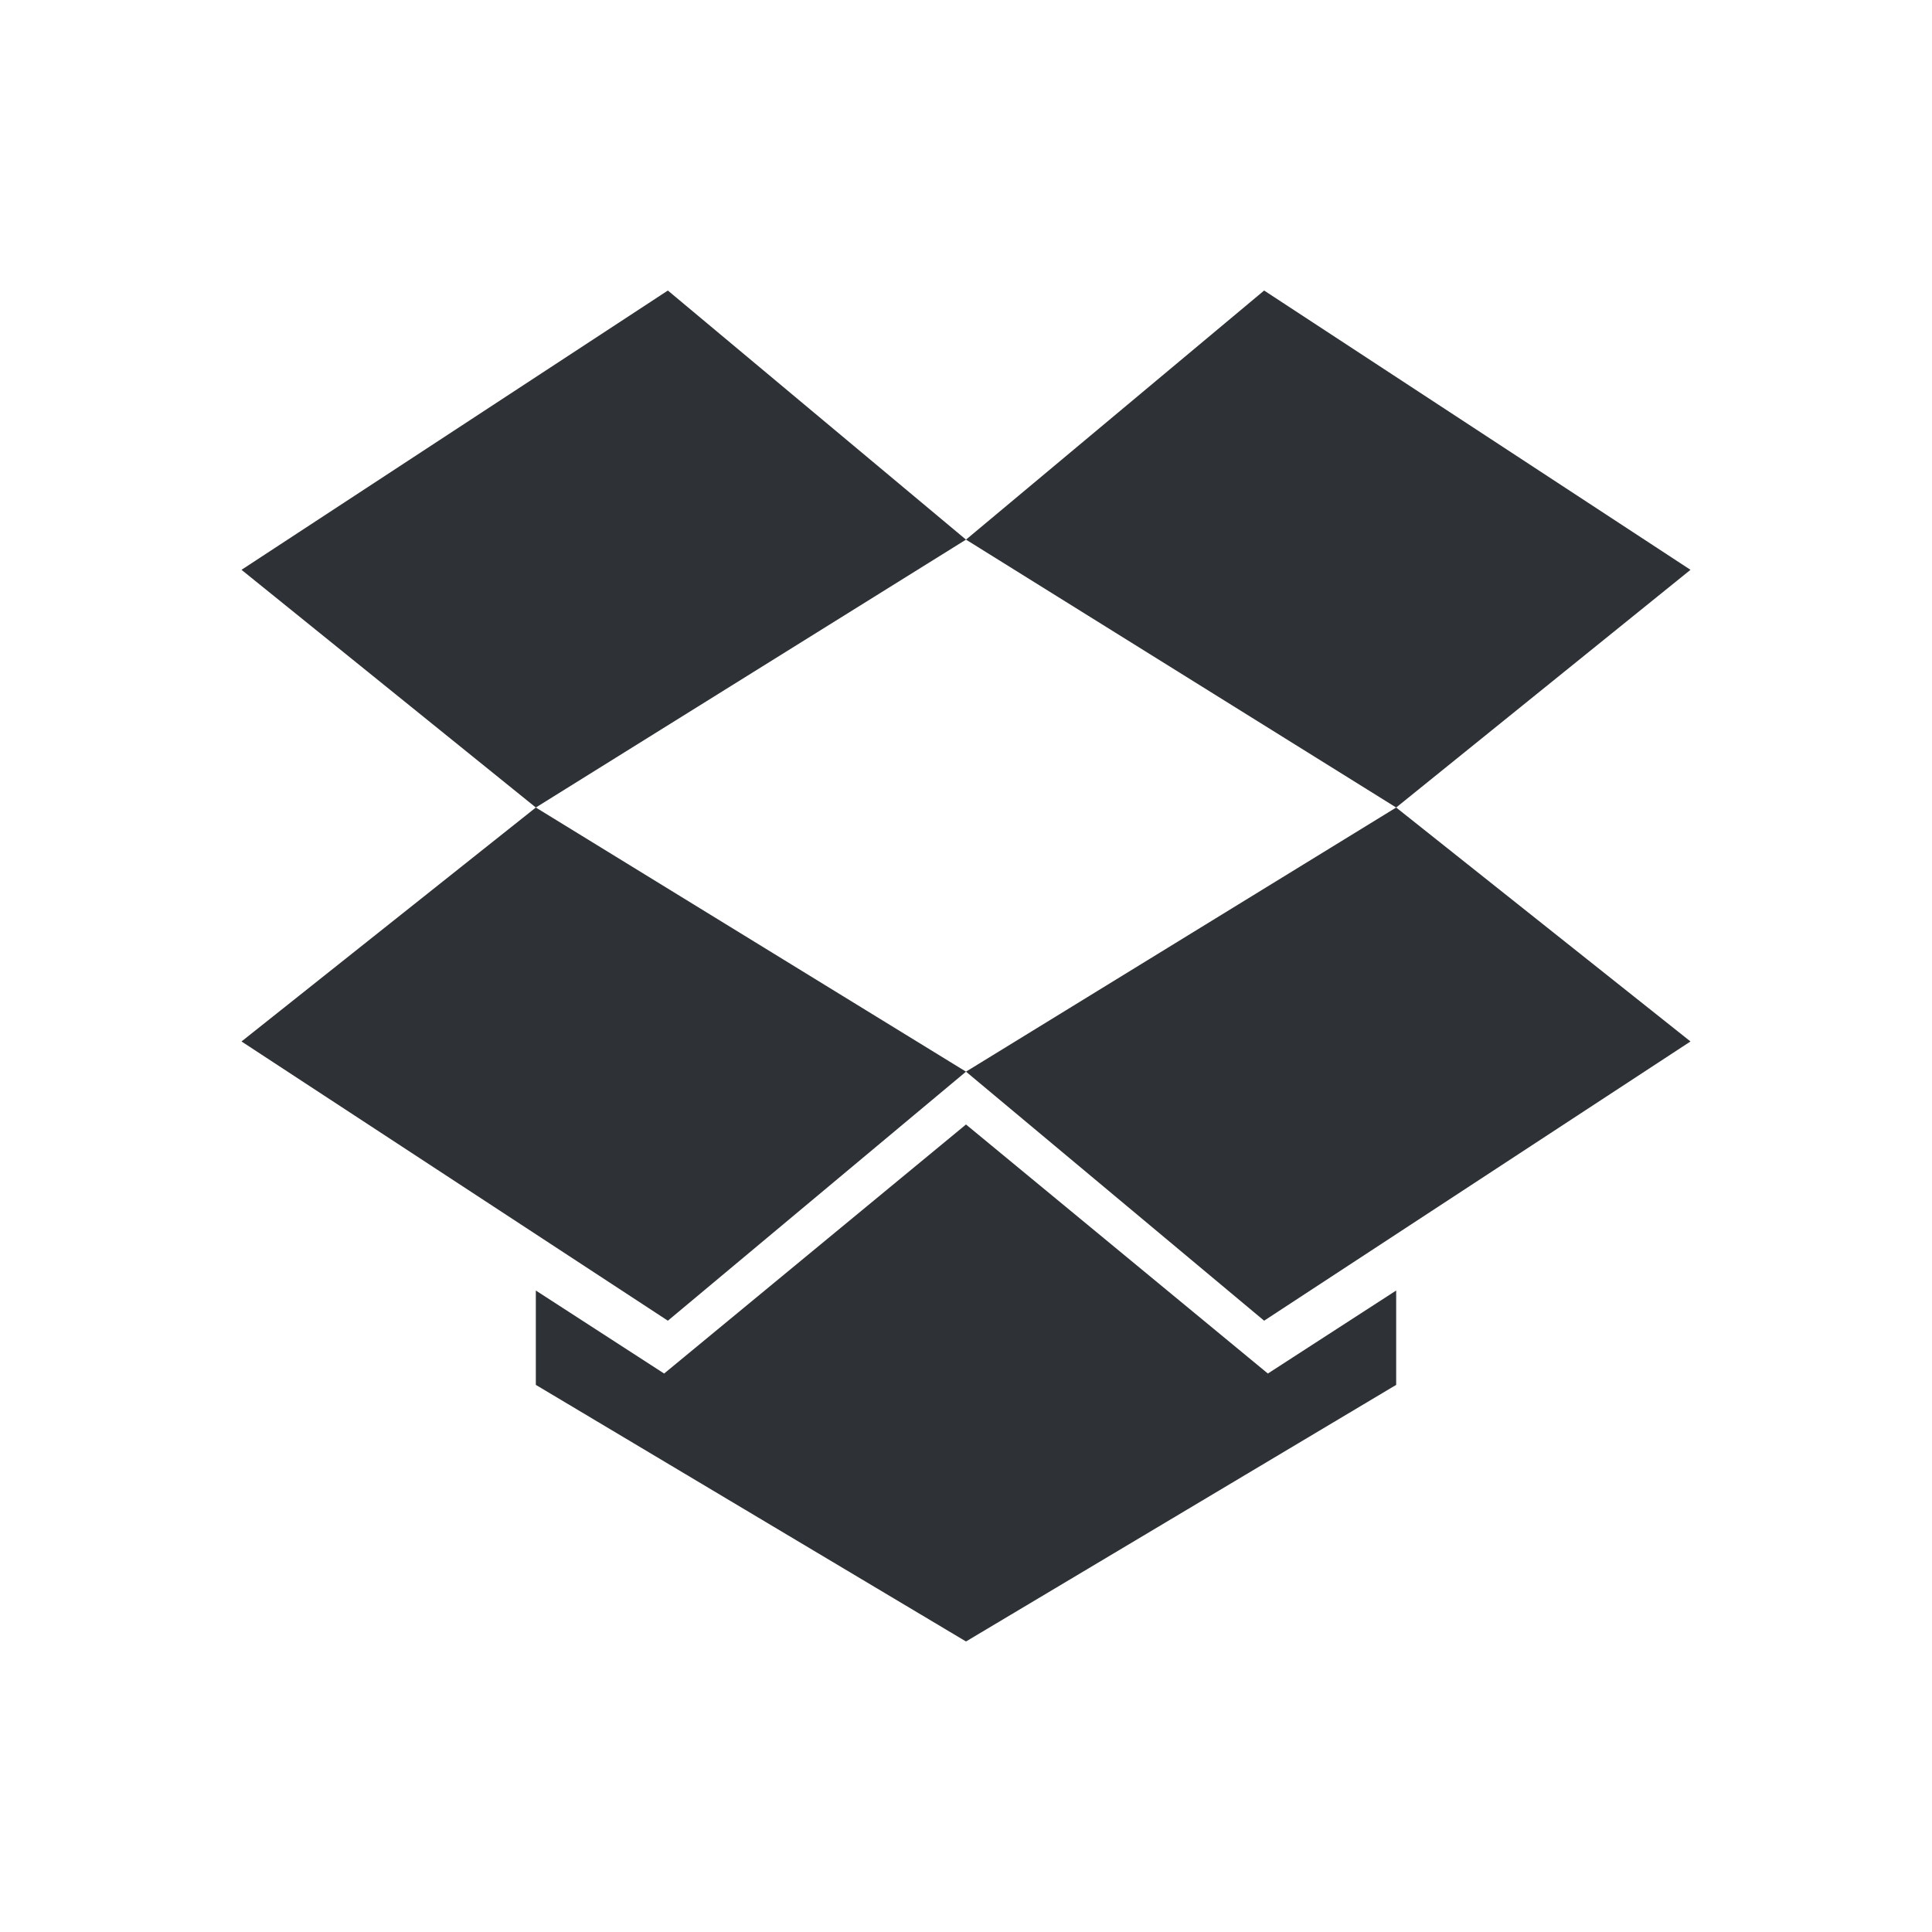 <?xml version="1.0" encoding="UTF-8"?>
<svg width="32px" height="32px" viewBox="0 0 32 32" version="1.1" xmlns="http://www.w3.org/2000/svg" xmlns:xlink="http://www.w3.org/1999/xlink">
    <!-- Generator: Sketch 63.1 (92452) - https://sketch.com -->
    <title>Icons/ion-logo-dropbox</title>
    <desc>Created with Sketch.</desc>
    <g id="Icons/ion-logo-dropbox" stroke="none" stroke-width="1" fill="none" fill-rule="evenodd" fill-opacity="0.9">
        <path d="M11.062,4.812 L16,8.938 L8.875,13.375 L4,9.438 L11.062,4.812 Z M4,17.25 L8.875,13.375 L16,17.75 L11.062,21.875 L4,17.25 Z M16,17.75 L23.125,13.375 L28,17.25 L20.938,21.875 L16,17.75 Z M28,9.438 L23.125,13.375 L16,8.938 L20.938,4.812 L28,9.438 Z M16,18.625 L21,22.75 L23.125,21.375 L23.125,22.938 L16,27.188 L8.875,22.938 L8.875,21.375 L11,22.75 L16,18.625 Z" id="↳-🎨-Fill" fill="#181C21"></path>
    </g>
</svg>